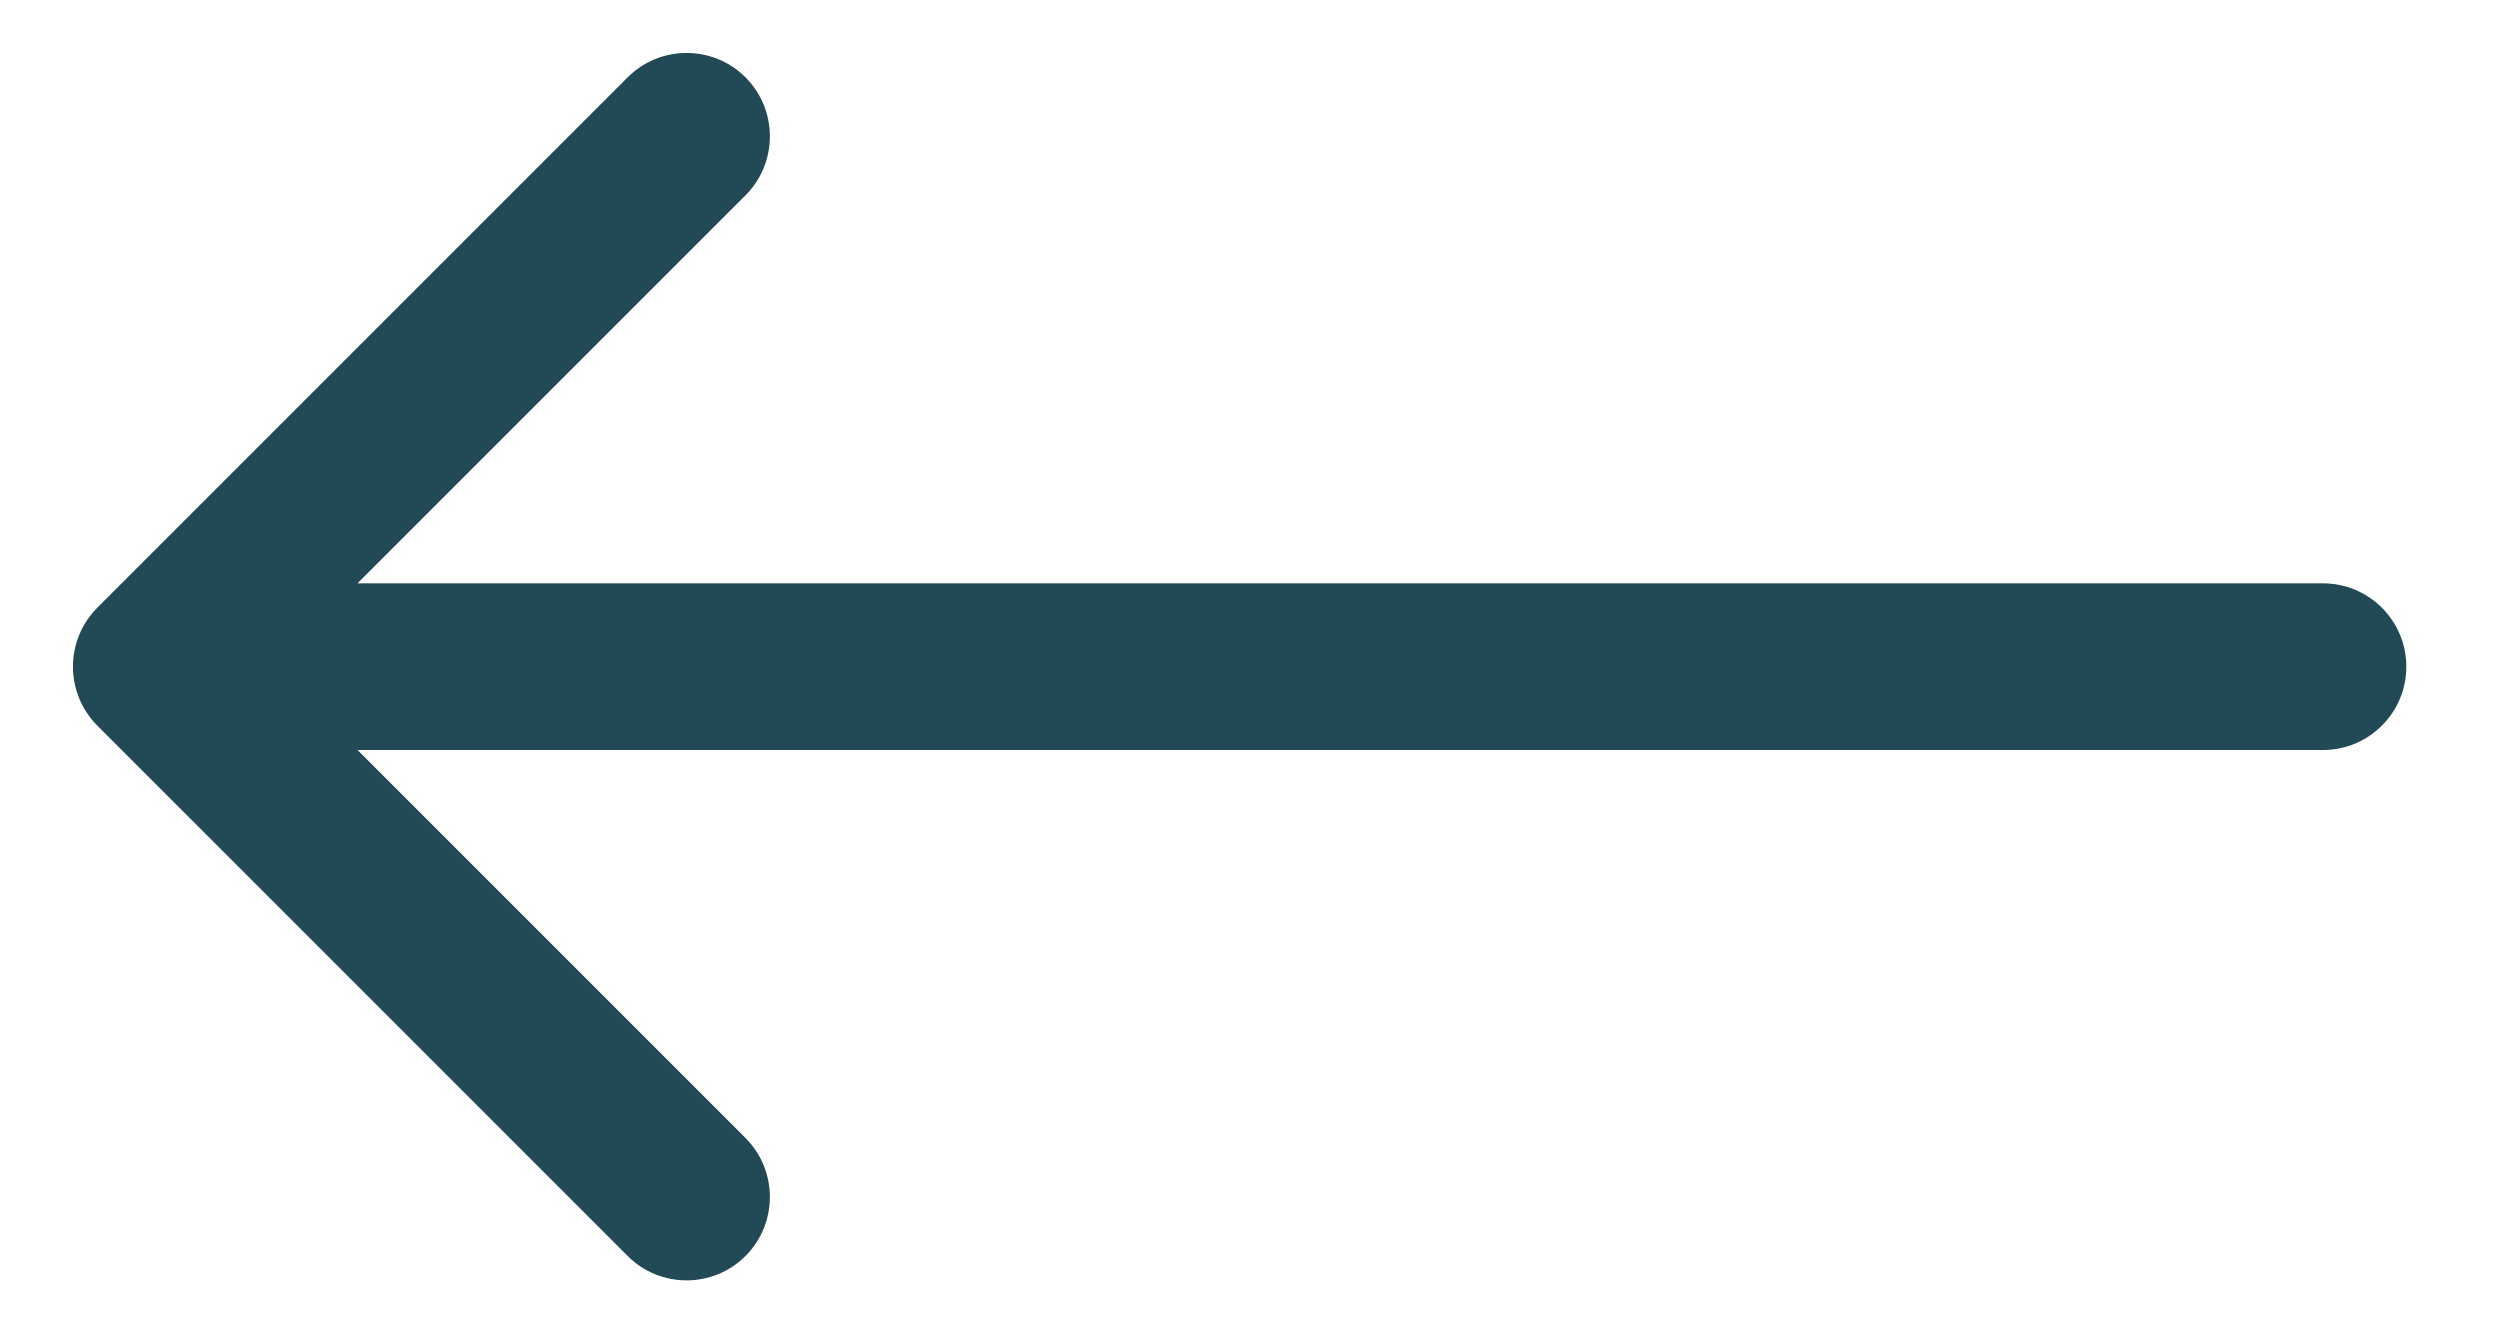 <svg xmlns="http://www.w3.org/2000/svg" width="15" height="8" viewBox="0 0 15 8" fill="none"><path d="M13.938 4.5C14.214 4.5 14.438 4.276 14.438 4C14.438 3.724 14.214 3.5 13.938 3.5V4.5ZM0.584 3.646C0.389 3.842 0.389 4.158 0.584 4.354L3.766 7.536C3.961 7.731 4.278 7.731 4.473 7.536C4.668 7.34 4.668 7.024 4.473 6.828L1.645 4L4.473 1.172C4.668 0.976 4.668 0.66 4.473 0.464C4.278 0.269 3.961 0.269 3.766 0.464L0.584 3.646ZM13.938 3.5L0.938 3.5V4.5L13.938 4.5V3.5Z" fill="#214956"></path></svg>